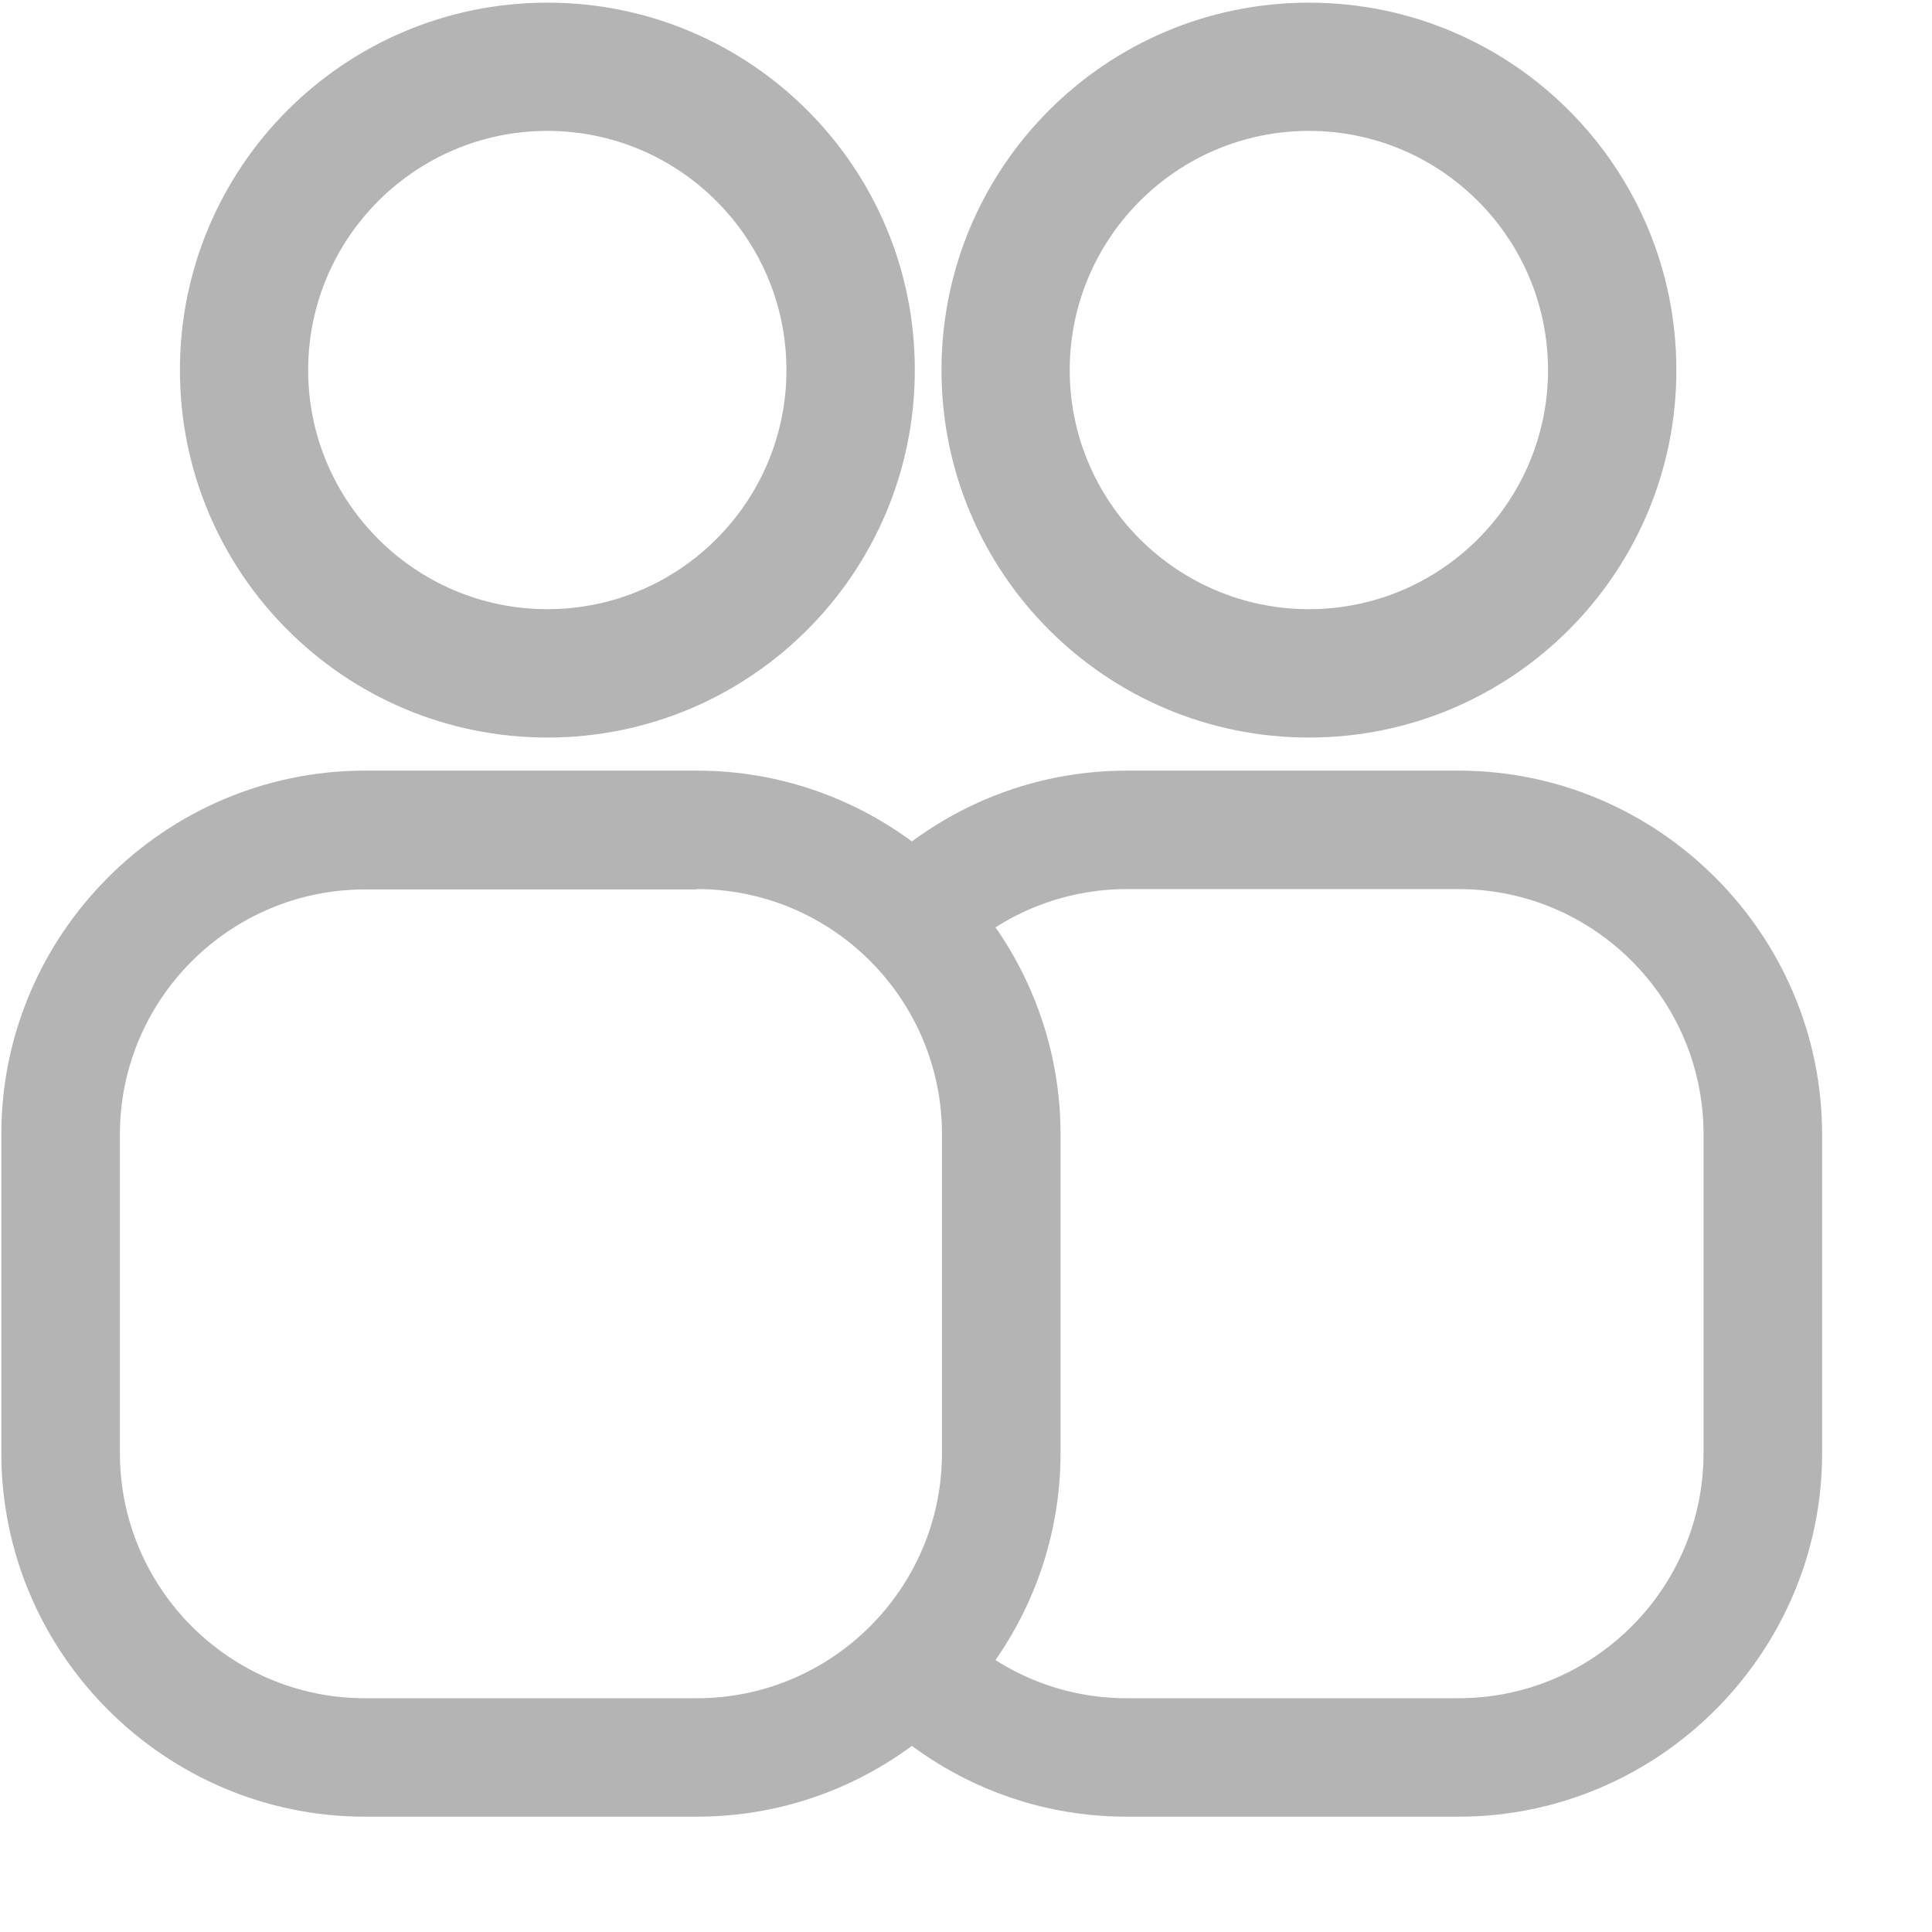 <?xml version="1.0" encoding="UTF-8"?>
<svg width="16px" height="16px" viewBox="0 0 16 16" version="1.1" xmlns="http://www.w3.org/2000/svg">
    <!-- Generator: Sketch 57 (83077) - https://sketch.com -->
    <title>xiaodui</title>
    <desc>Created with Sketch.</desc>
    <g id="页面-1" stroke="none" stroke-width="1" fill="none" fill-rule="evenodd">
        <g id="首页05备份-20" transform="translate(-18, -182)" fill="#B4B4B4" fill-rule="nonzero">
            <g id="xiaodui" transform="translate(18, 182)">
                <path d="M4.533,1.084 C5.625,1.084 6.513,1.972 6.513,3.065 C6.513,4.157 5.625,5.045 4.533,5.045 C3.441,5.045 2.552,4.157 2.552,3.065 C2.552,1.972 3.441,1.084 4.533,1.084 L4.533,1.084 Z M4.533,0.022 C2.852,0.022 1.49,1.384 1.49,3.065 C1.49,4.745 2.852,6.108 4.533,6.108 C6.214,6.108 7.576,4.745 7.576,3.065 C7.578,1.384 6.214,0.022 4.533,0.022 Z M5.772,7.363 C6.892,7.363 7.801,8.275 7.801,9.393 L7.801,12.034 C7.801,13.154 6.889,14.064 5.772,14.064 L3.022,14.064 C1.902,14.064 0.993,13.152 0.993,12.034 L0.993,9.395 C0.993,8.275 1.904,7.366 3.022,7.366 L5.772,7.366 L5.772,7.363 Z M5.772,6.382 L3.022,6.382 C1.364,6.382 0.011,7.737 0.011,9.393 L0.011,12.034 C0.011,13.692 1.367,15.045 3.022,15.045 L5.772,15.045 C7.429,15.045 8.783,13.69 8.783,12.034 L8.783,9.395 C8.783,7.737 7.429,6.382 5.772,6.382 Z M10.84,1.084 C11.932,1.084 12.82,1.972 12.82,3.065 C12.82,4.157 11.932,5.045 10.84,5.045 C9.748,5.045 8.859,4.157 8.859,3.065 C8.859,1.972 9.748,1.084 10.84,1.084 L10.84,1.084 Z M10.84,0.022 C9.159,0.022 7.797,1.384 7.797,3.065 C7.797,4.745 9.159,6.108 10.84,6.108 C12.521,6.108 13.883,4.745 13.883,3.065 C13.883,1.384 12.521,0.022 10.84,0.022 Z"
                      id="形状"></path>
                <path d="M12.079,6.382 L9.329,6.382 C8.449,6.382 7.654,6.766 7.104,7.374 L7.948,7.91 C8.322,7.559 8.816,7.364 9.329,7.363 L12.079,7.363 C13.199,7.363 14.108,8.275 14.108,9.393 L14.108,12.034 C14.108,13.154 13.197,14.064 12.079,14.064 L9.329,14.064 C8.643,14.064 8.037,13.721 7.669,13.199 L7.102,14.051 C7.654,14.661 8.447,15.045 9.329,15.045 L12.079,15.045 C13.736,15.045 15.09,13.69 15.09,12.034 L15.09,9.395 C15.09,7.737 13.734,6.382 12.079,6.382 Z"
                      id="路径"></path>
            </g>
        </g>
    </g>
</svg>
